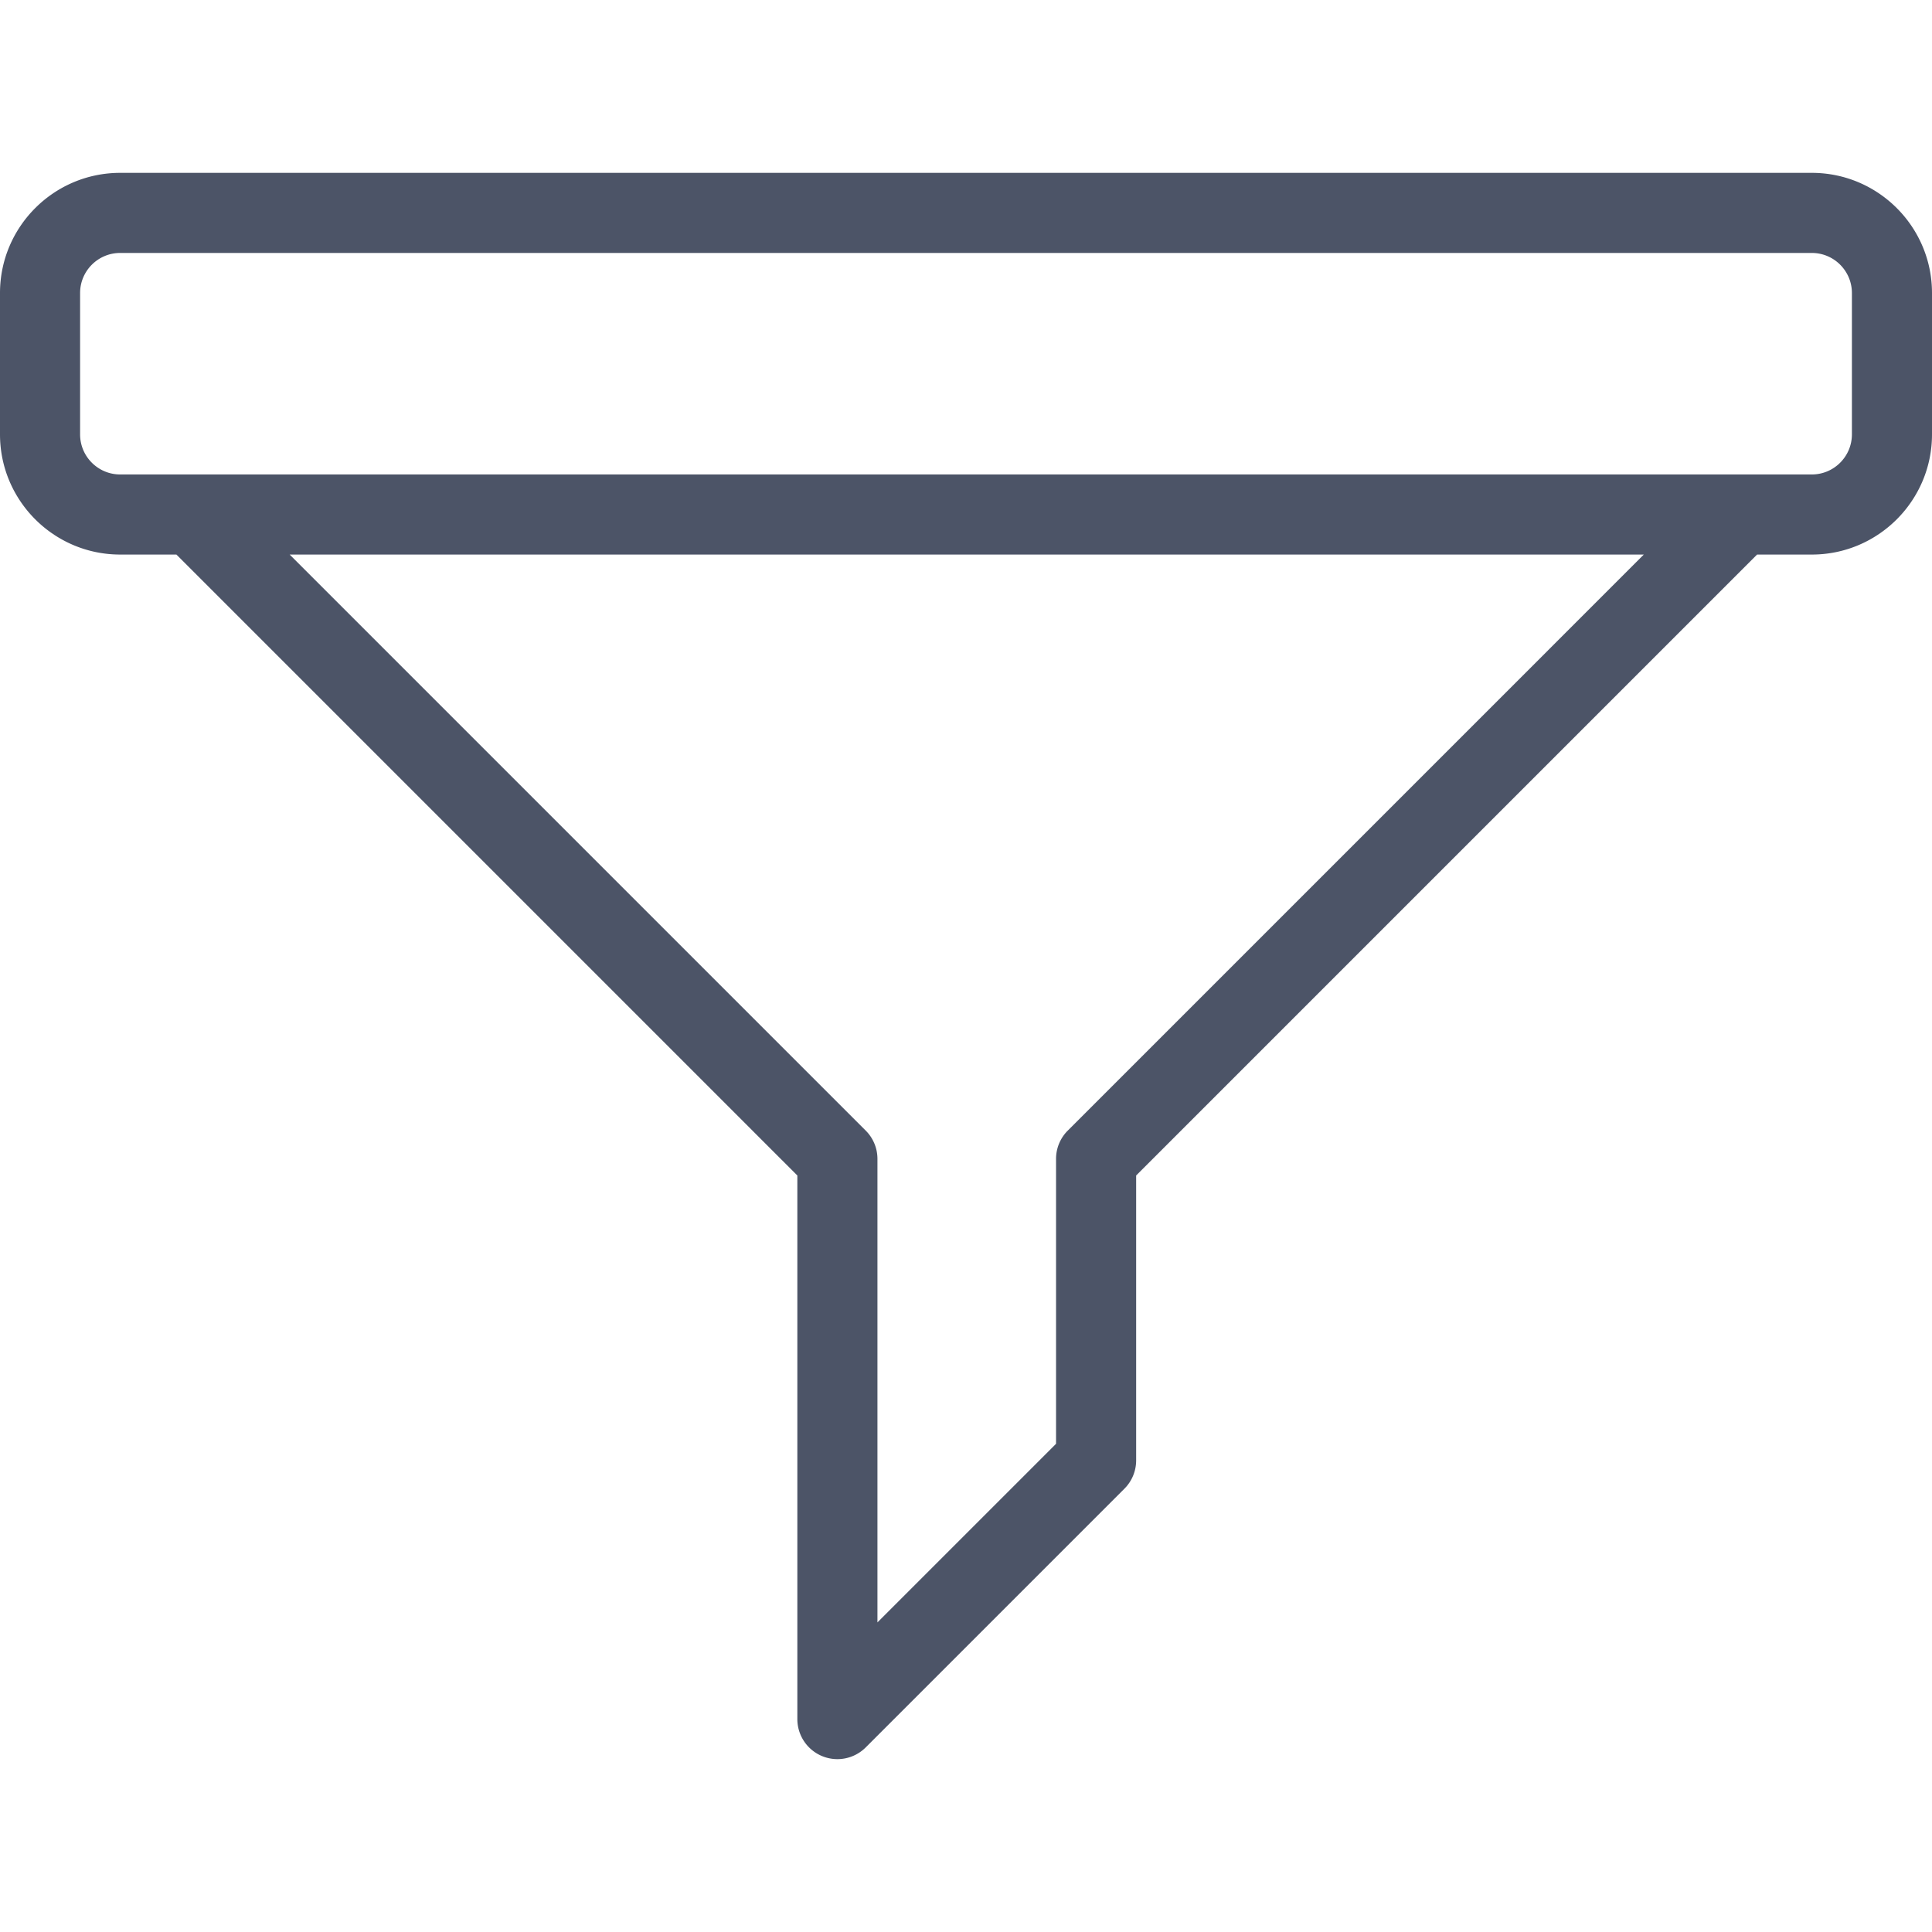 <svg xmlns="http://www.w3.org/2000/svg" viewBox="0 0 512 512" fill="#4c5467"><path d="M480.159 45.81H31.841C14.284 45.81 0 60.093 0 77.65v37.472c0 17.557 14.284 31.841 31.841 31.841h14.907L211.305 311.52v144.056a10.614 10.614 0 0 0 18.119 7.505l68.559-68.56a10.617 10.617 0 0 0 3.109-7.505v-75.498l164.554-164.555h14.514c17.557 0 31.841-14.284 31.841-31.841V77.65c-.001-17.557-14.285-31.84-31.842-31.84zM282.968 299.621a10.575 10.575 0 0 0-3.104 7.597v75.404l-47.332 47.332V307.156a10.585 10.585 0 0 0-3.107-7.536L76.768 146.963h358.857L282.968 299.621zm207.805-184.499c0 5.852-4.761 10.614-10.614 10.614H31.841c-5.852 0-10.614-4.761-10.614-10.614V77.65c0-5.852 4.761-10.614 10.614-10.614H480.16c5.852 0 10.614 4.761 10.614 10.614v37.472z"/></svg>